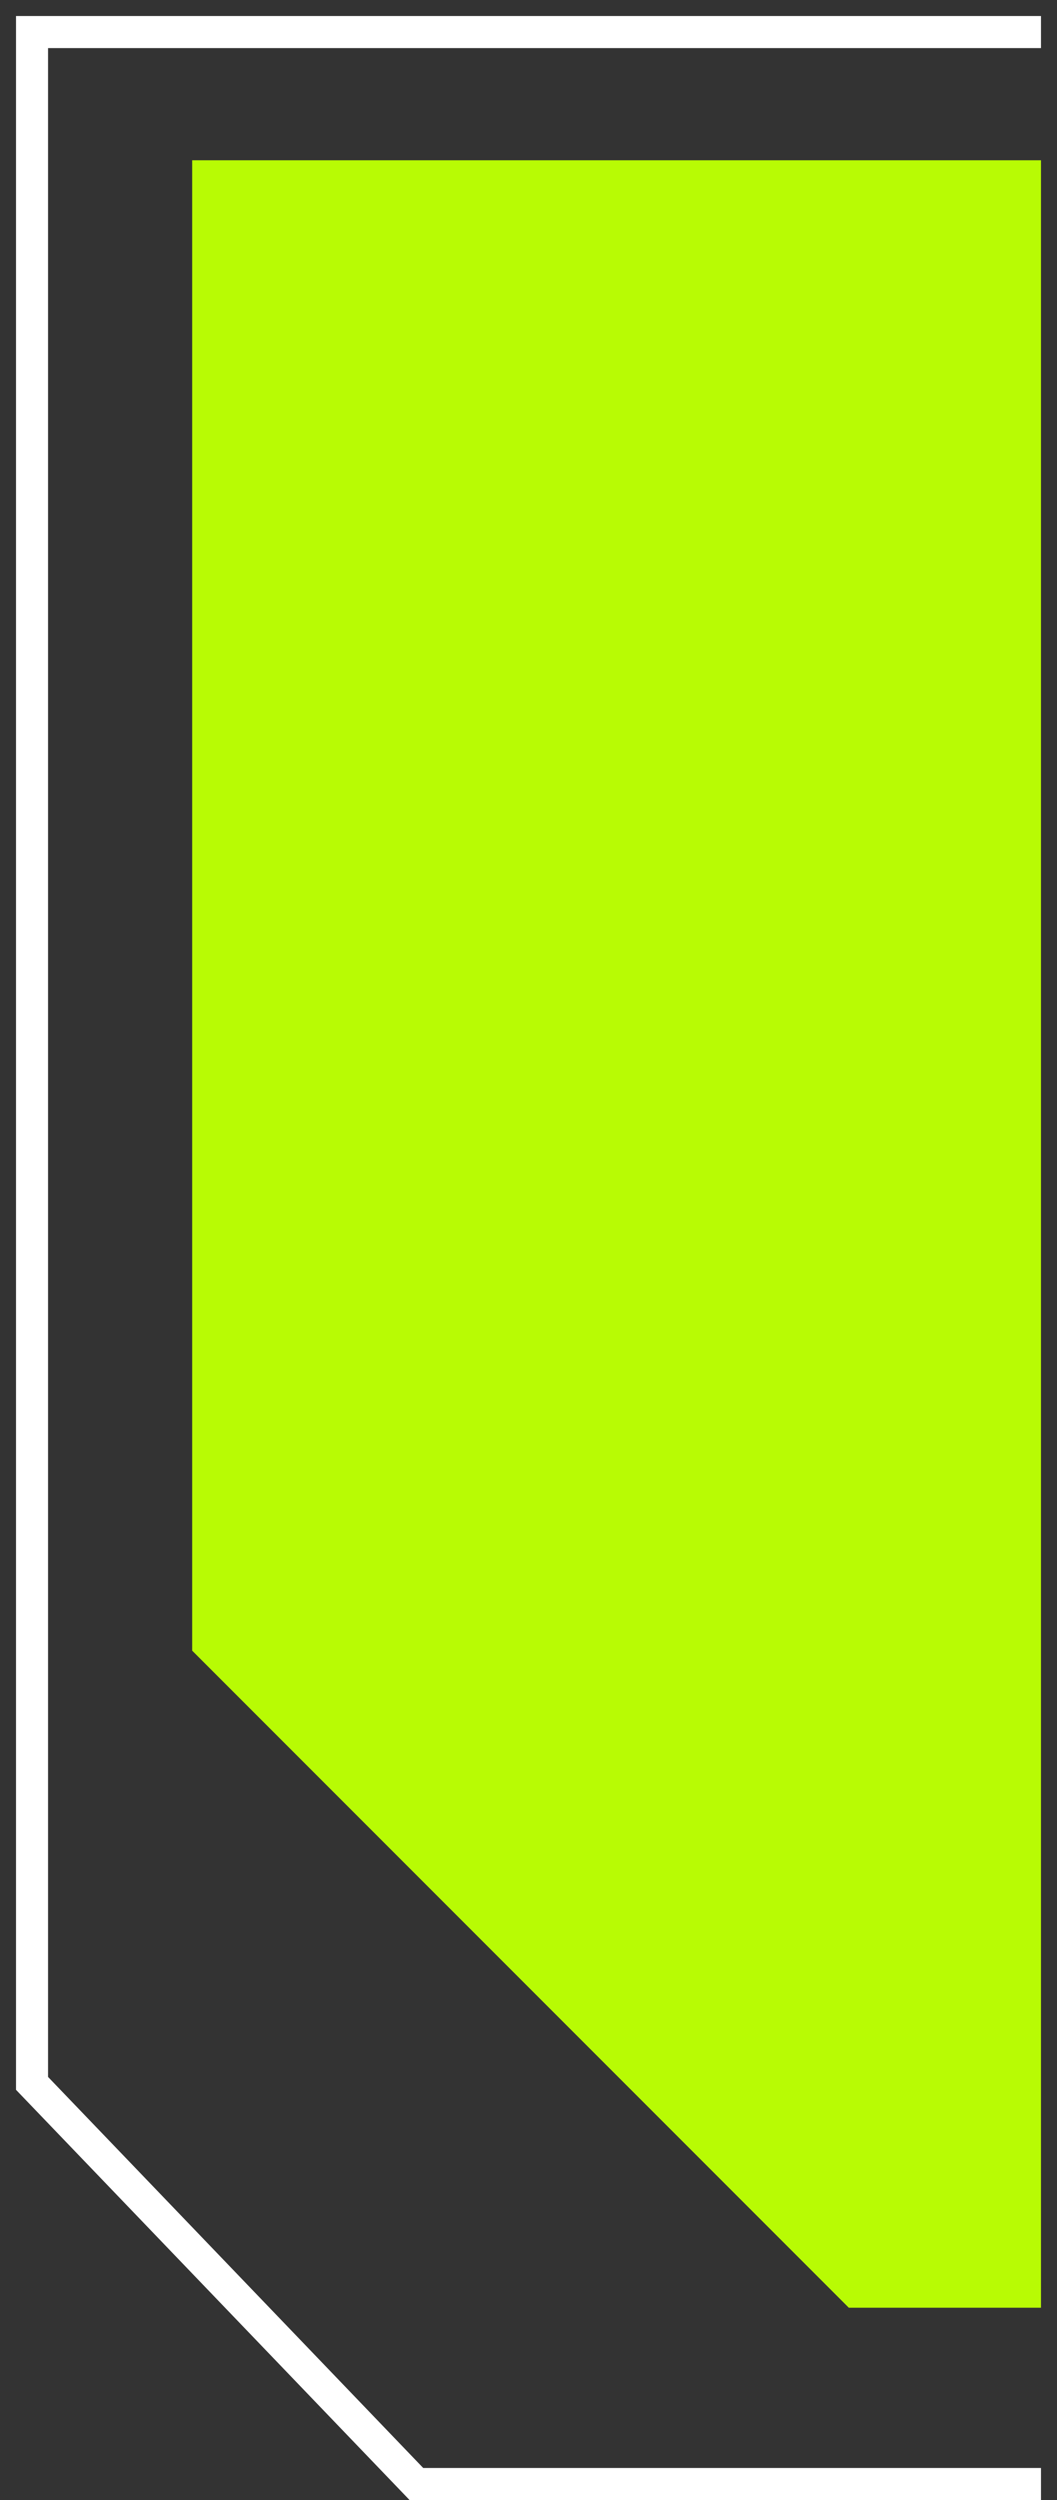 <svg width="33" height="78" viewBox="0 0 33 78" fill="none" xmlns="http://www.w3.org/2000/svg">
<rect x="0" y="0" width="33" height="78" fill="#333333" stroke="none"/>
<path d="M6 5H32.5V72H26.5L6 51.5V5Z" fill="#B8FB04"/>
<path d="M32.5 1H1V65L13 77.5H32.5" stroke="white"/>
</svg>
